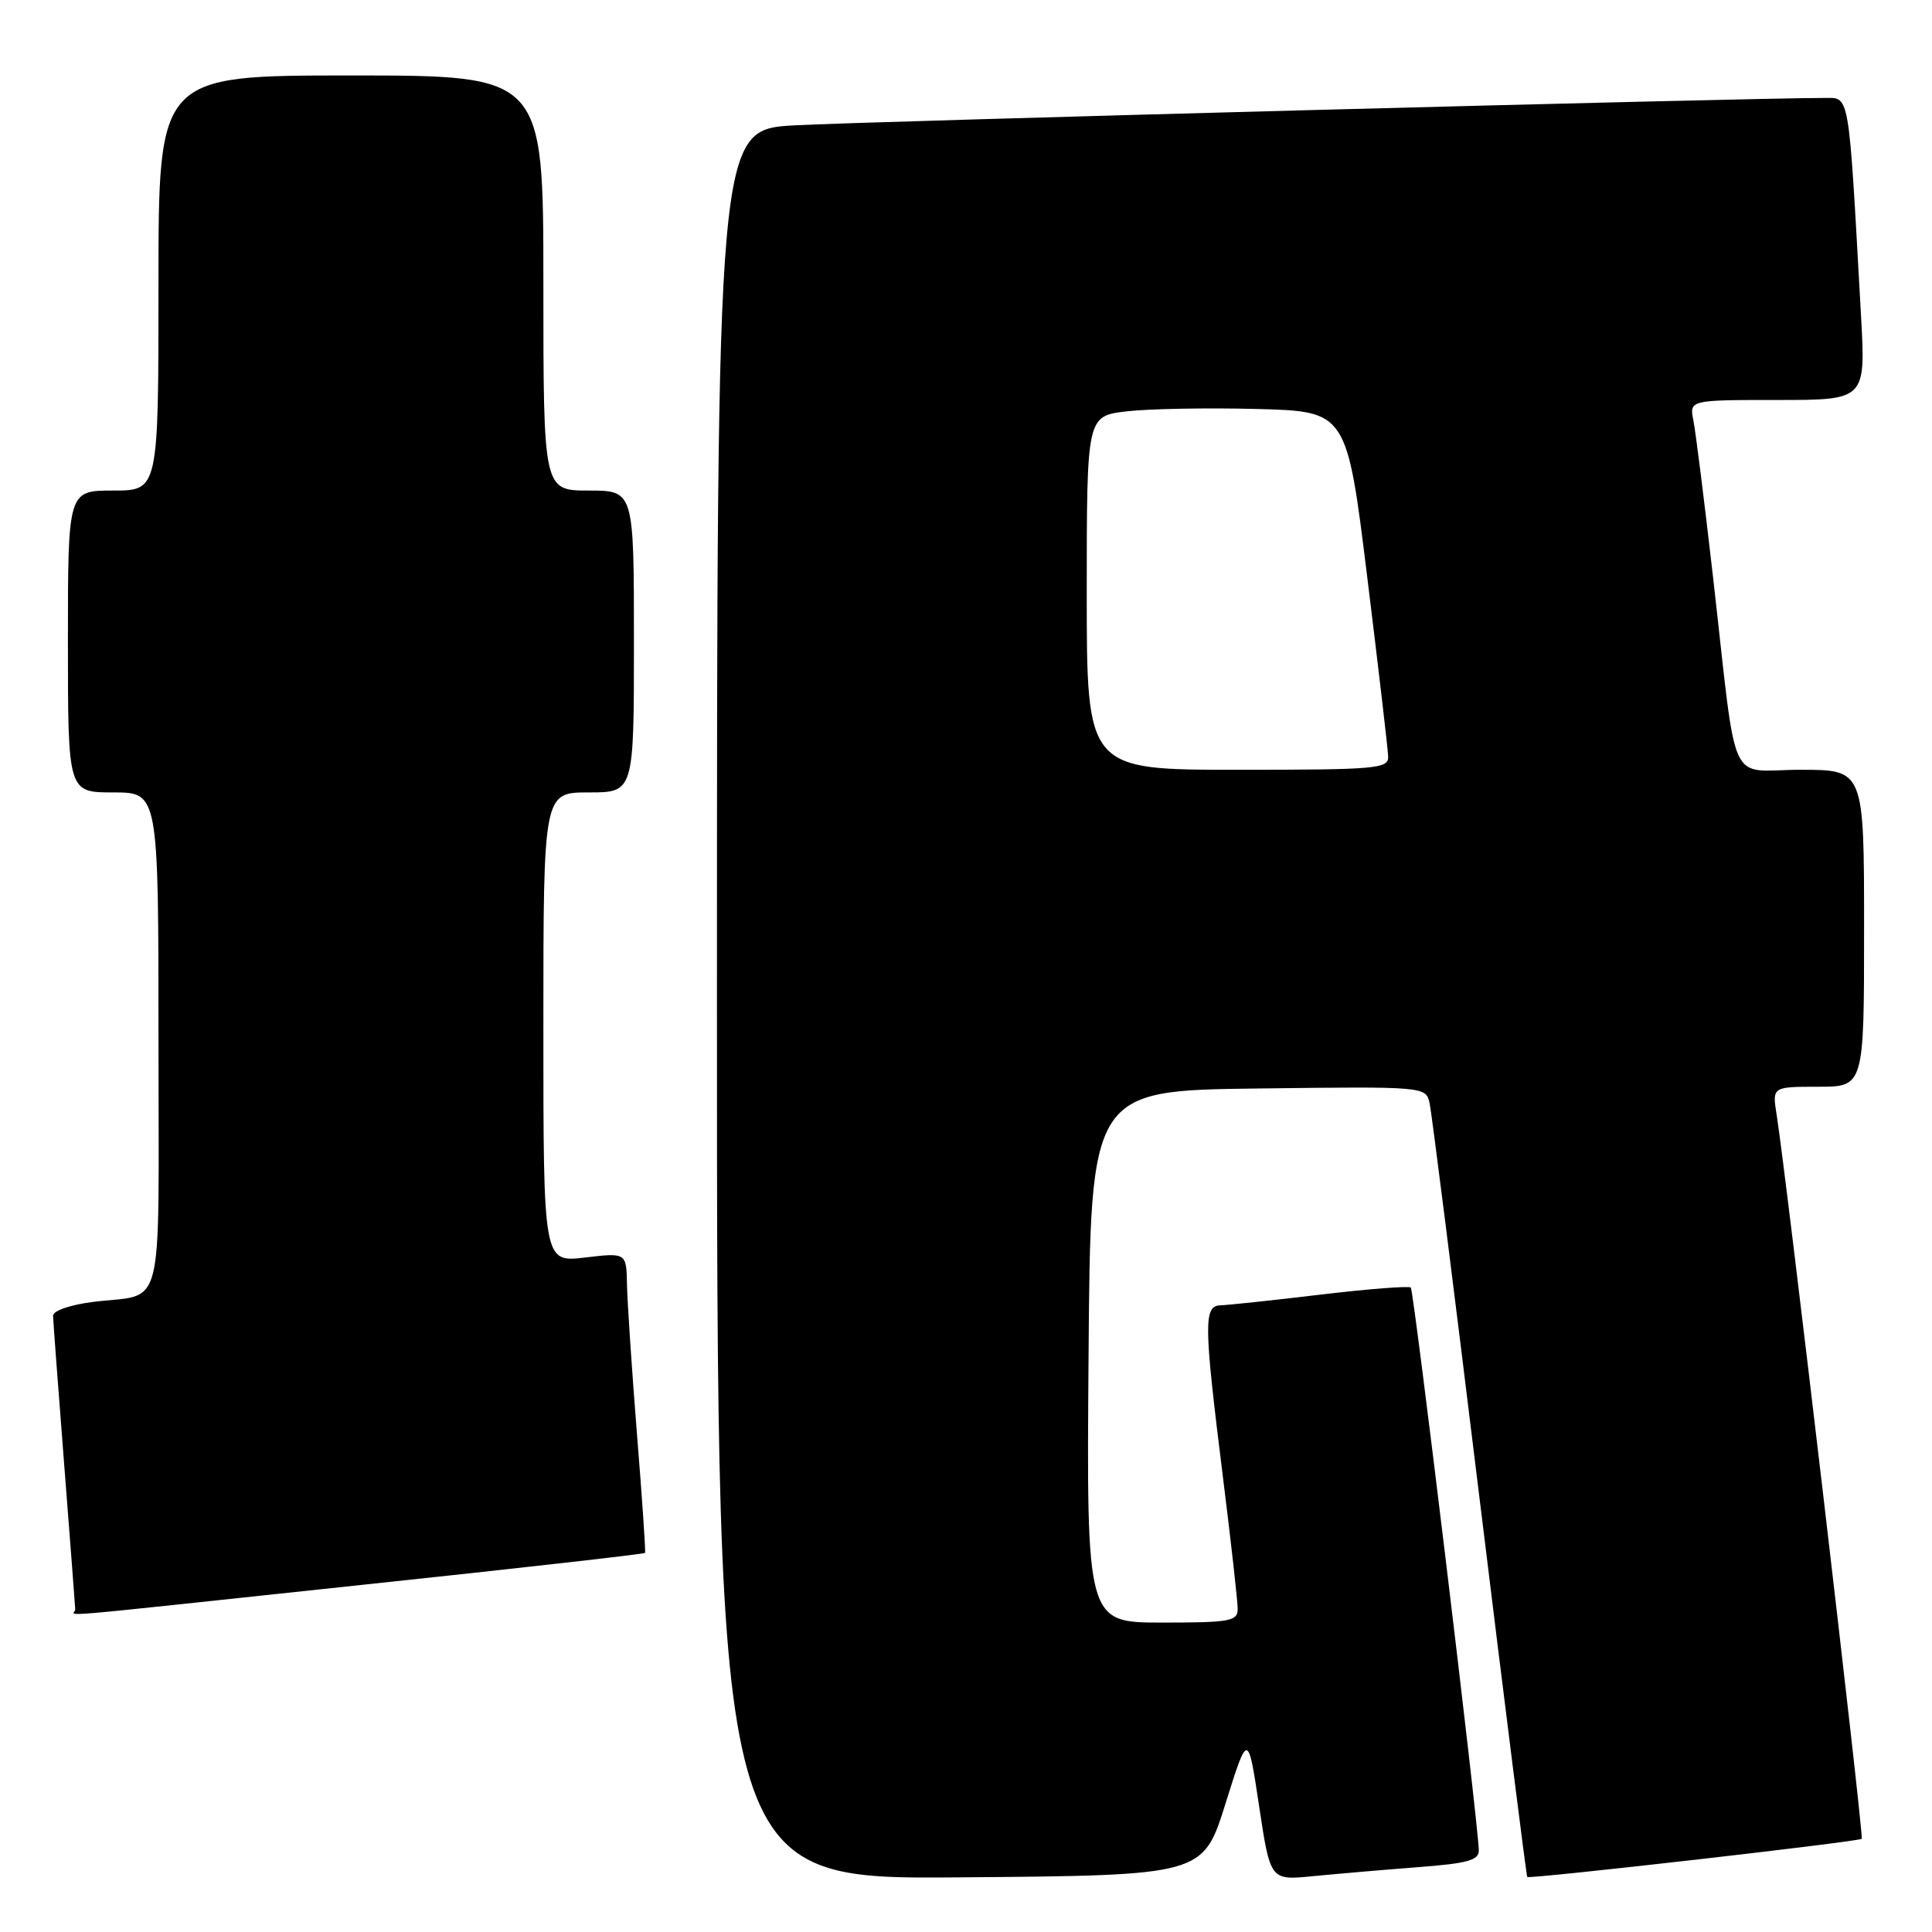 <?xml version="1.0" encoding="UTF-8" standalone="no"?>
<!DOCTYPE svg PUBLIC "-//W3C//DTD SVG 1.1//EN" "http://www.w3.org/Graphics/SVG/1.1/DTD/svg11.dtd" >
<svg xmlns="http://www.w3.org/2000/svg" xmlns:xlink="http://www.w3.org/1999/xlink" version="1.1" viewBox="0 0 256 256">
 <g >
 <path fill="currentColor"
d=" M 162.38 239.00 C 165.36 229.50 165.36 229.50 166.84 239.33 C 168.32 249.16 168.32 249.16 173.91 248.61 C 176.99 248.31 183.21 247.77 187.75 247.42 C 194.51 246.91 195.99 246.50 195.95 245.15 C 195.85 241.35 187.34 171.01 186.94 170.61 C 186.70 170.37 181.32 170.79 175.00 171.54 C 168.68 172.30 162.71 172.93 161.75 172.96 C 159.47 173.01 159.50 175.30 162.01 195.44 C 163.11 204.21 164.00 212.19 164.00 213.19 C 164.00 214.82 162.98 215.00 153.99 215.00 C 143.97 215.00 143.97 215.00 144.24 179.75 C 144.50 144.50 144.50 144.50 166.73 144.23 C 188.95 143.96 188.95 143.96 189.44 146.23 C 189.71 147.48 192.68 171.00 196.04 198.49 C 199.41 225.99 202.25 248.59 202.37 248.71 C 202.68 249.01 246.30 244.04 246.69 243.65 C 246.99 243.35 236.71 155.91 235.42 147.75 C 234.82 144.00 234.82 144.00 240.91 144.00 C 247.00 144.00 247.00 144.00 247.00 123.00 C 247.00 102.00 247.00 102.00 238.59 102.00 C 228.79 102.00 230.27 105.26 226.99 76.50 C 225.86 66.60 224.69 57.26 224.39 55.75 C 223.84 53.00 223.84 53.00 235.53 53.00 C 247.22 53.00 247.22 53.00 246.59 41.75 C 244.90 11.48 245.16 13.00 241.64 12.98 C 233.21 12.94 114.18 16.10 105.25 16.61 C 95.00 17.19 95.00 17.19 95.00 133.11 C 95.00 249.03 95.00 249.03 127.20 248.76 C 159.40 248.50 159.40 248.50 162.38 239.00 Z  M 47.90 210.01 C 68.47 207.83 85.38 205.92 85.47 205.77 C 85.57 205.62 85.09 198.53 84.40 190.00 C 83.72 181.47 83.13 172.58 83.08 170.24 C 83.00 165.98 83.00 165.98 77.50 166.63 C 72.00 167.28 72.00 167.28 72.00 136.14 C 72.00 105.00 72.00 105.00 78.00 105.00 C 84.00 105.00 84.00 105.00 84.00 85.00 C 84.00 65.00 84.00 65.00 78.00 65.00 C 72.00 65.00 72.00 65.00 72.00 37.50 C 72.00 10.00 72.00 10.00 46.50 10.00 C 21.00 10.00 21.00 10.00 21.00 37.50 C 21.00 65.00 21.00 65.00 15.00 65.00 C 9.00 65.00 9.00 65.00 9.00 85.00 C 9.00 105.00 9.00 105.00 15.00 105.00 C 21.00 105.00 21.00 105.00 21.00 137.93 C 21.00 175.11 21.97 171.29 12.25 172.52 C 9.30 172.90 7.01 173.69 7.03 174.34 C 7.04 174.98 7.71 183.82 8.50 194.00 C 9.29 204.18 9.96 212.84 9.97 213.25 C 10.01 214.17 4.24 214.66 47.90 210.01 Z  M 144.00 78.57 C 144.00 55.14 144.00 55.14 149.25 54.51 C 152.14 54.17 159.89 54.02 166.48 54.19 C 178.46 54.50 178.46 54.50 181.17 76.50 C 182.66 88.60 183.91 99.29 183.94 100.25 C 184.00 101.86 182.40 102.00 164.00 102.00 C 144.00 102.00 144.00 102.00 144.00 78.57 Z "/>
</g>
</svg>